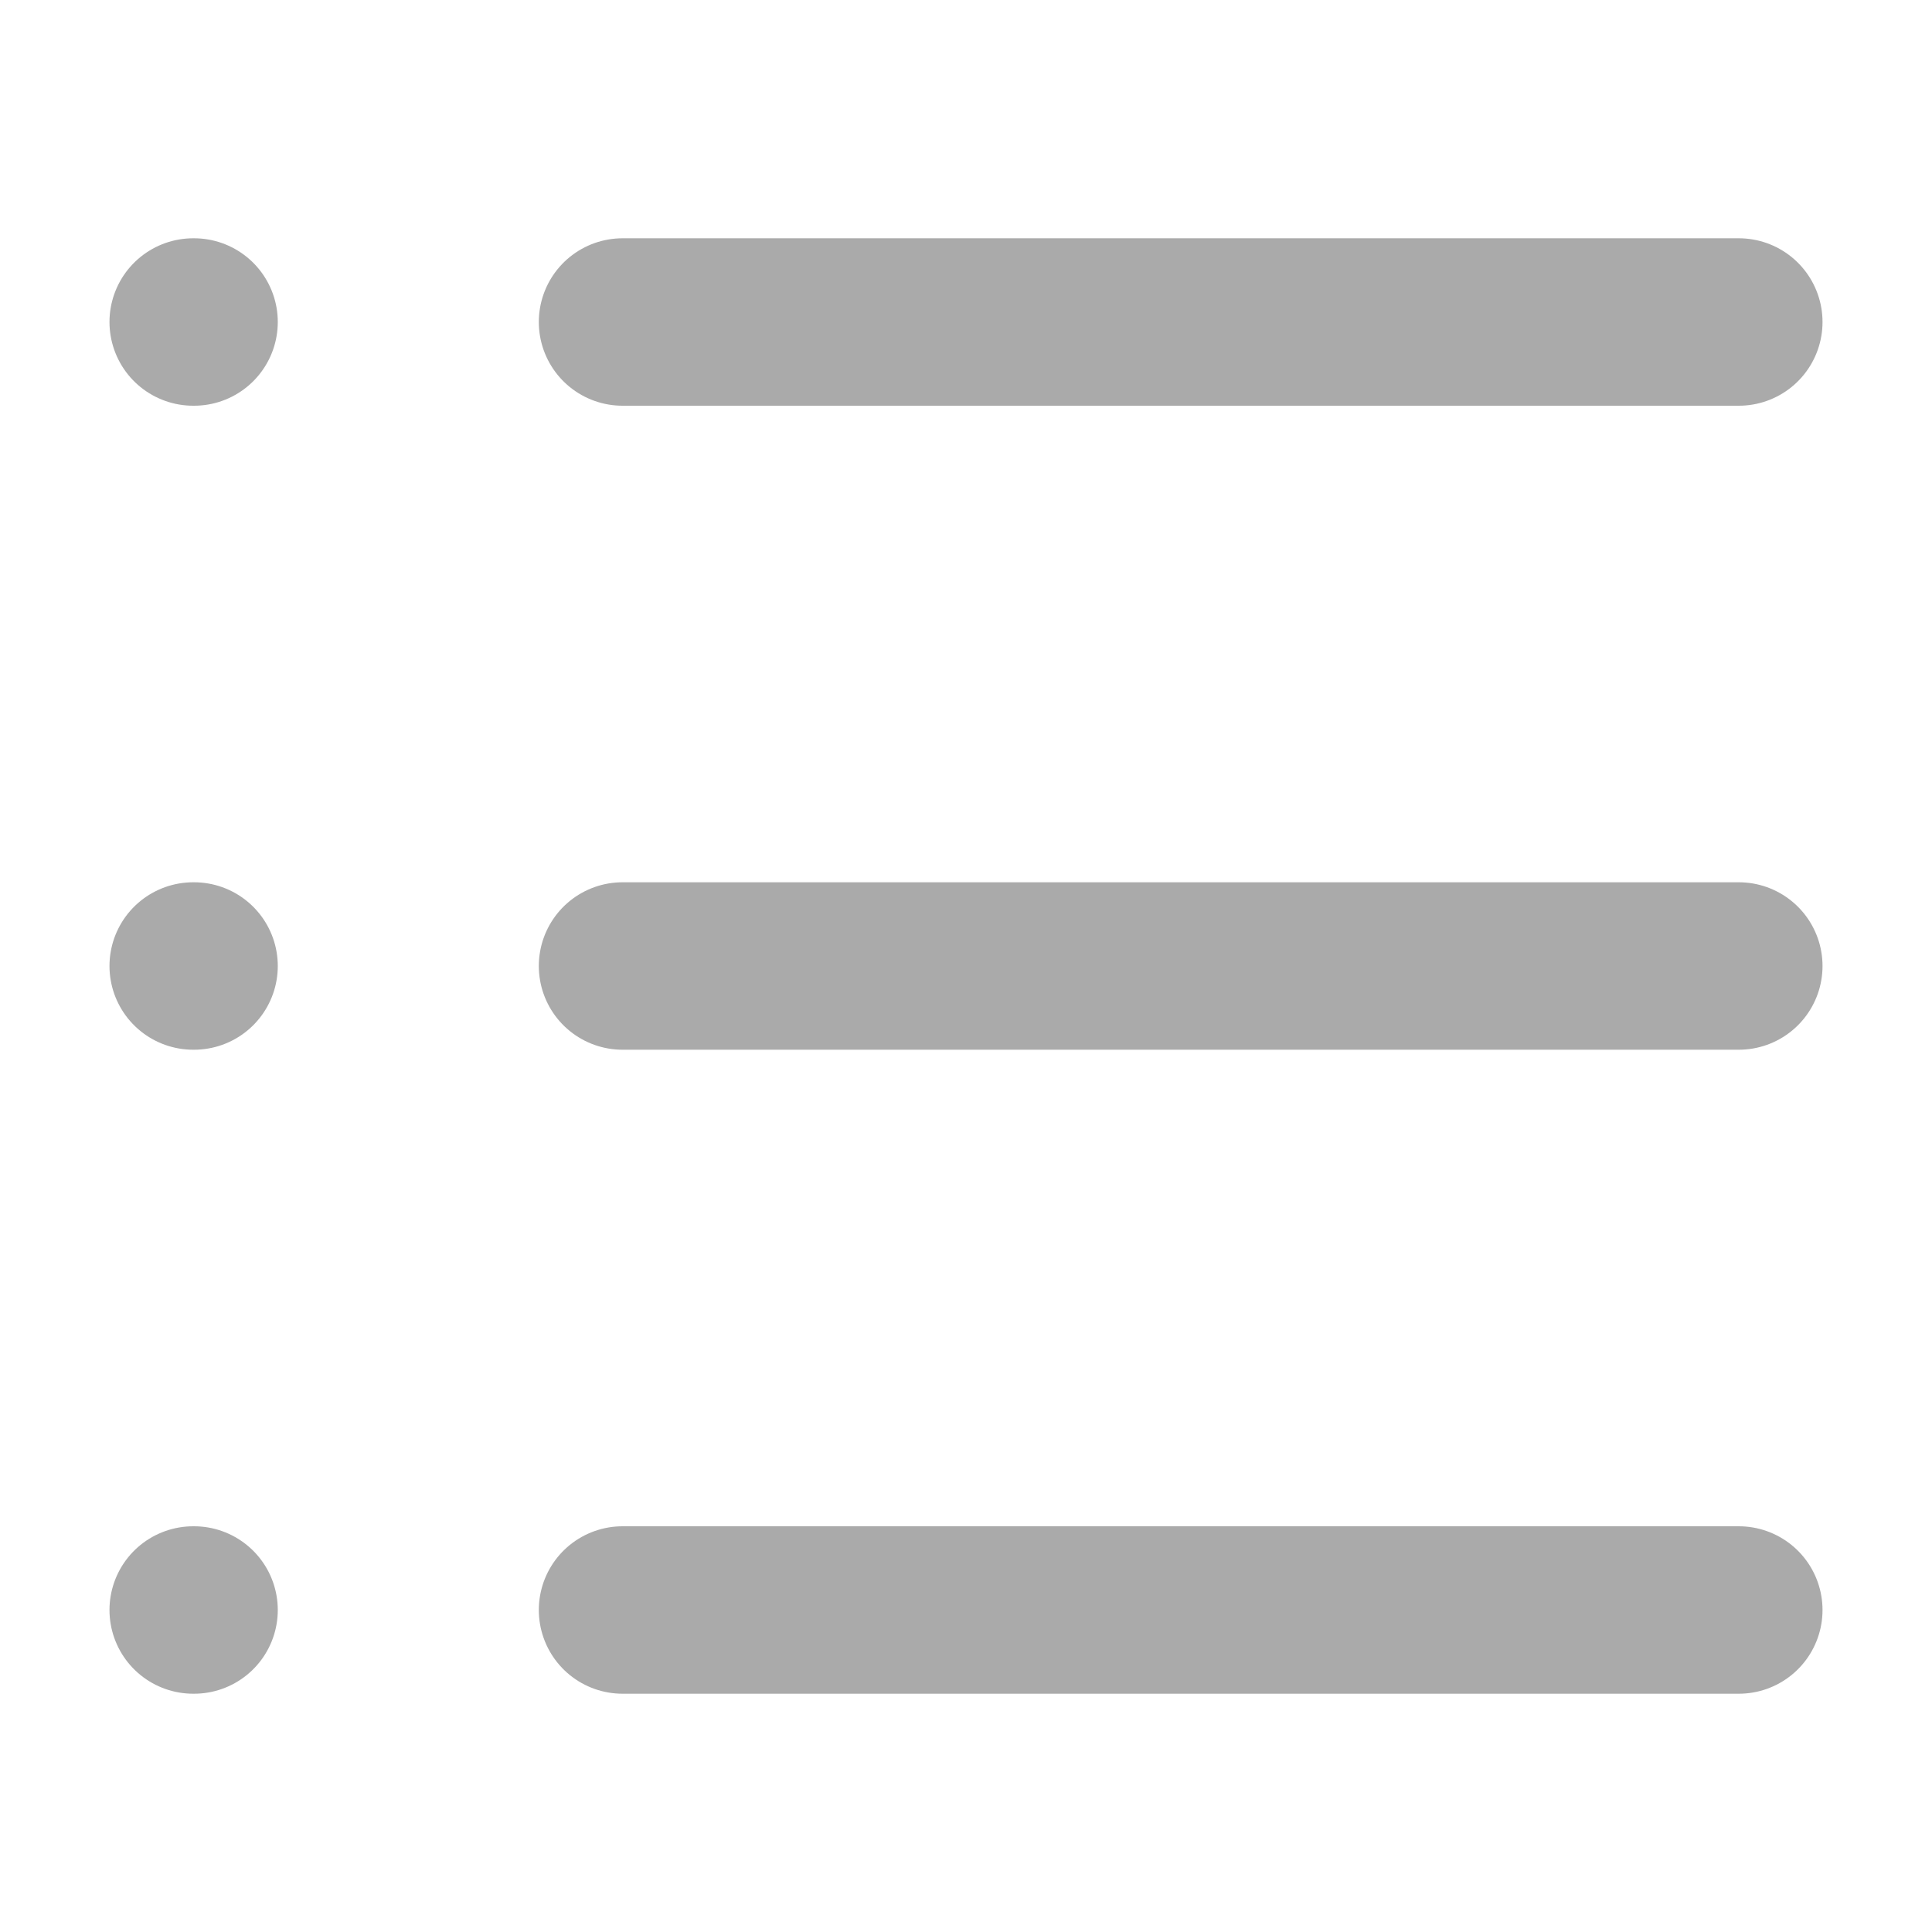 <svg width="150" height="150" viewBox="0 0 150 150" fill="none" xmlns="http://www.w3.org/2000/svg">
<path d="M48.333 25H135M48.333 75H135M48.333 125H135M15 25H15.067M15 75H15.067M15 125H15.067" stroke="#AAAAAA" stroke-width="13" stroke-linecap="round" stroke-linejoin="round"/>
</svg>
